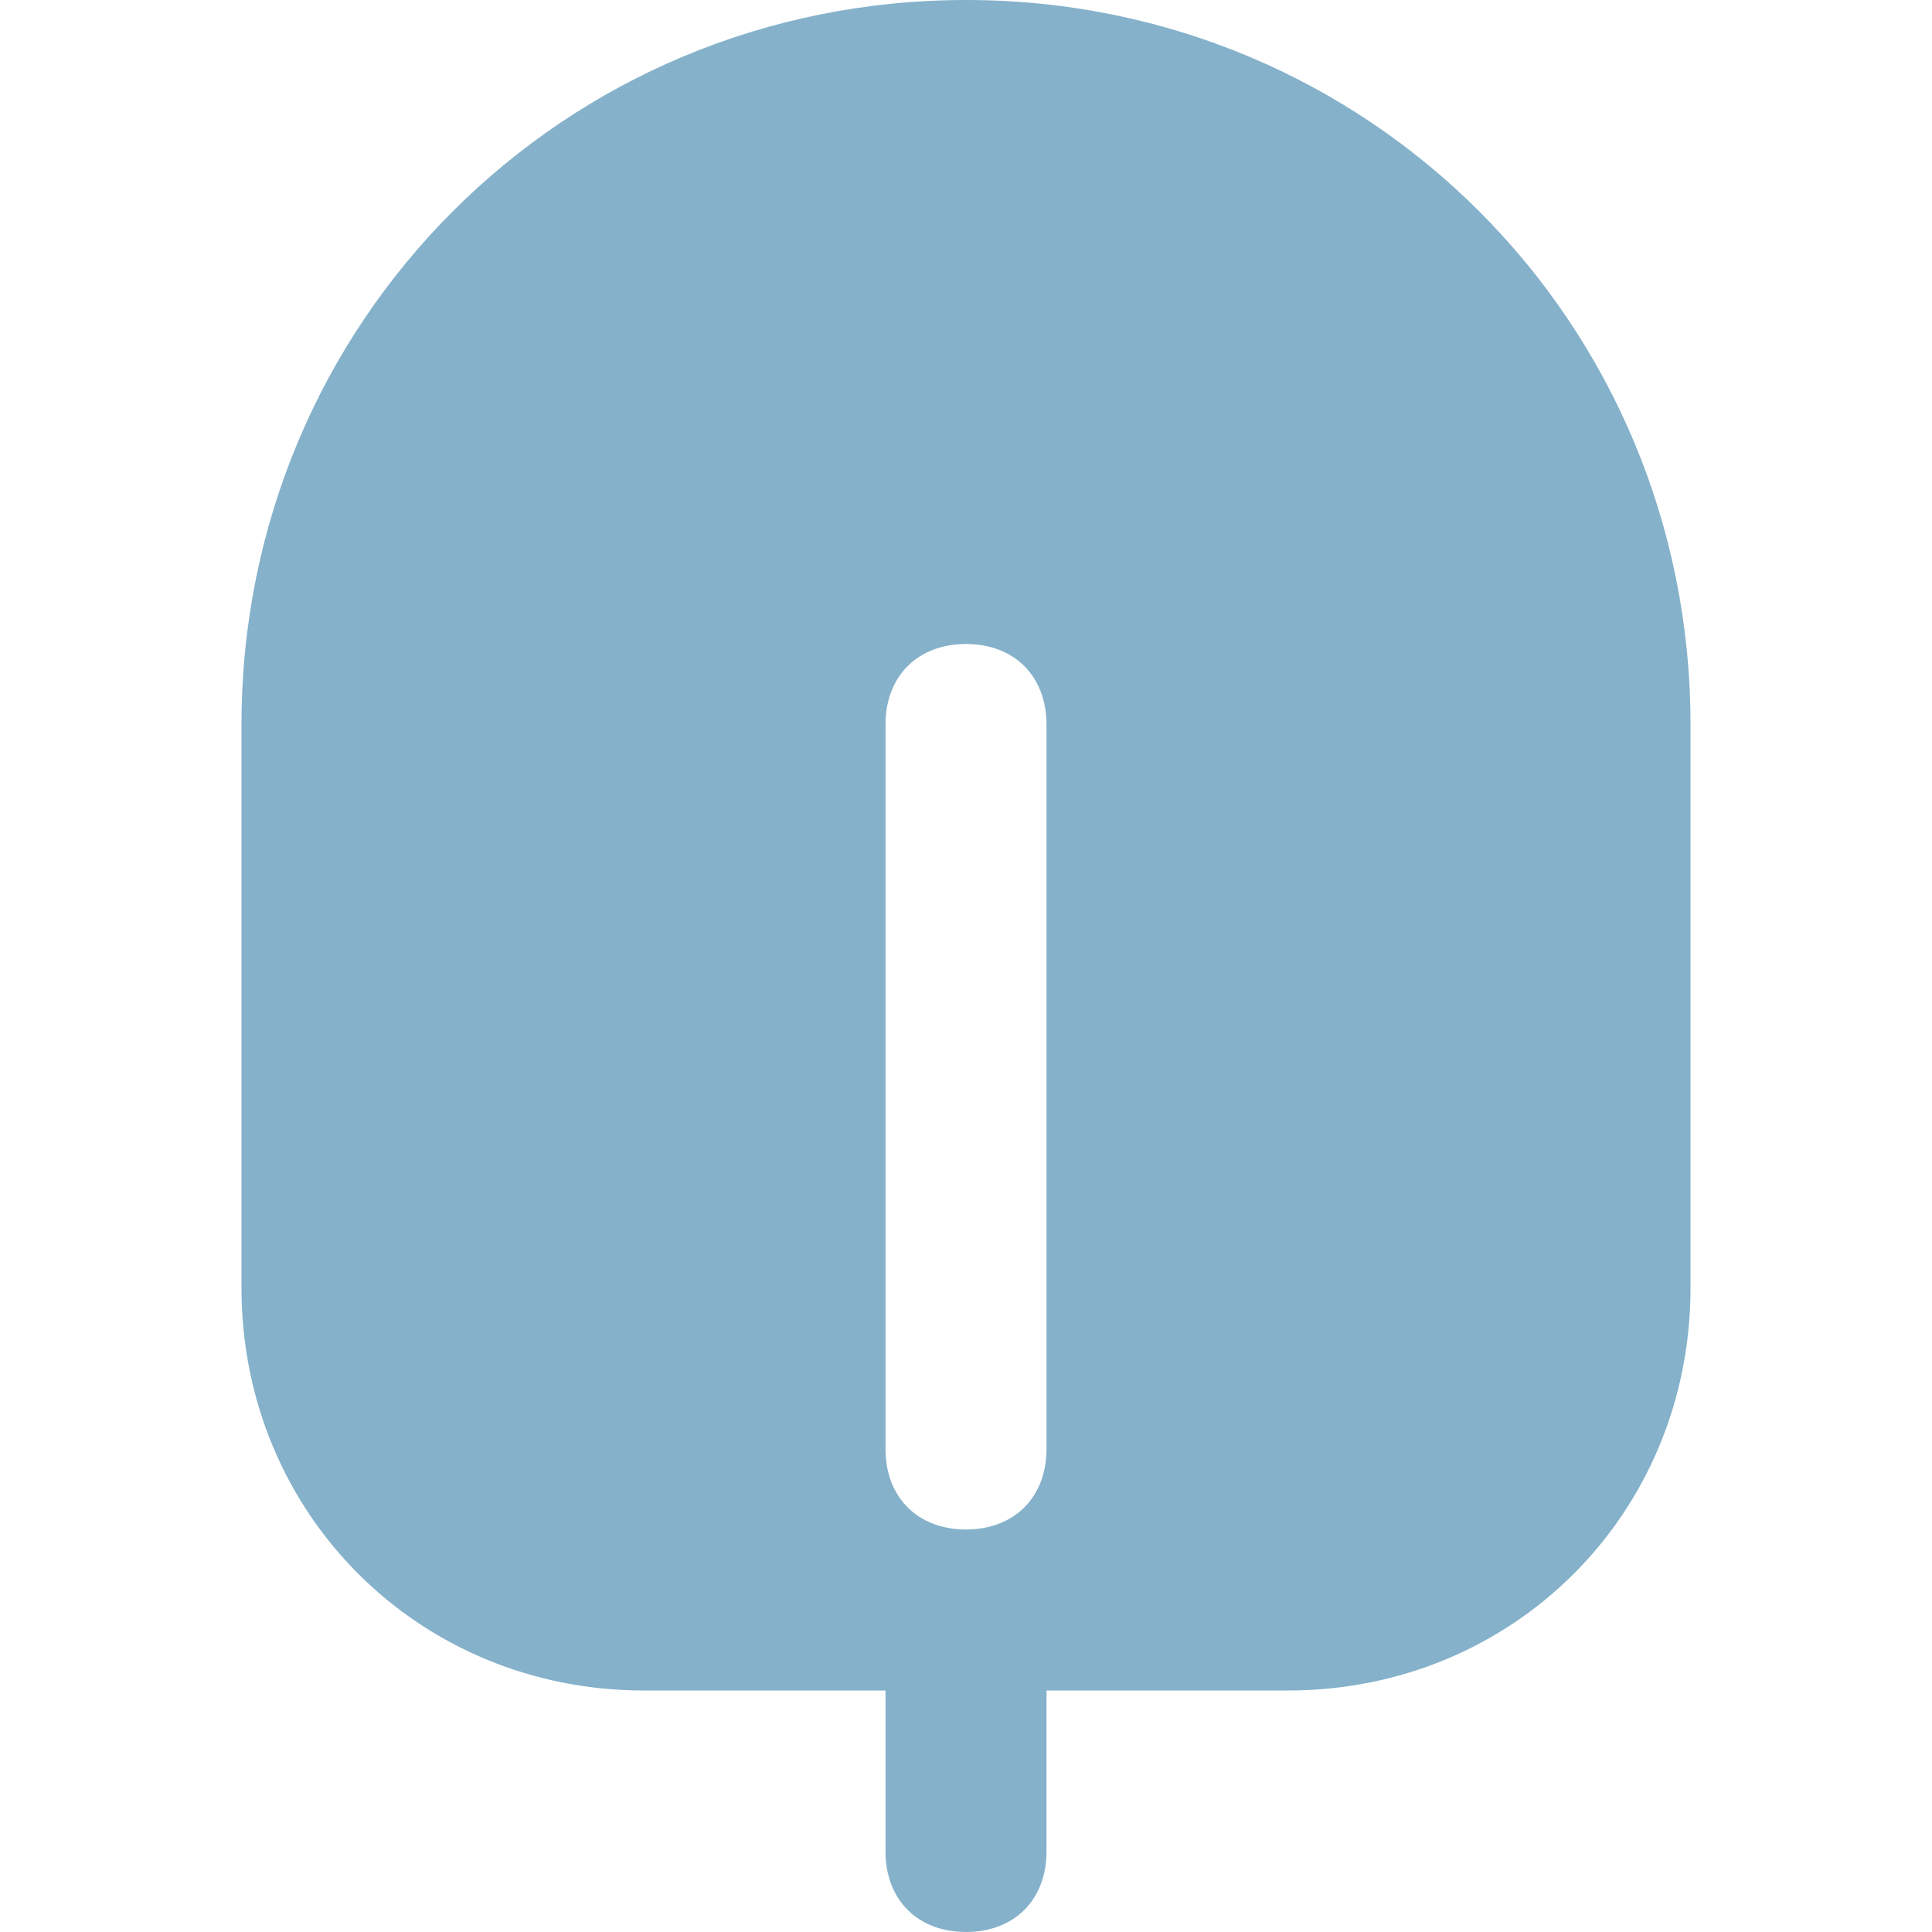 <?xml version="1.0" encoding="UTF-8"?>
<svg xmlns="http://www.w3.org/2000/svg" version="1.1" viewBox="0 0 24 24">
  <defs>
    <style>
      .cls-1 {
        fill: #85b1ca;
      }
    </style>
  </defs>
  <!-- Generator: Adobe Illustrator 28.7.8, SVG Export Plug-In . SVG Version: 1.2.0 Build 200)  -->
  <g>
    <g id="Layer_1">
      <path class="cls-1" d="M12,0C7,0,3,4,3,9v7c0,2.8,2.2,5,5,5h3v2c0,.6.4,1,1,1s1-.4,1-1v-2h3c2.8,0,5-2.2,5-5v-7C21,4,17,0,12,0ZM12,19c-.6,0-1-.4-1-1v-9c0-.6.4-1,1-1s1,.4,1,1v9c0,.6-.4,1-1,1h0Z"/>
    </g>
  </g>
</svg>